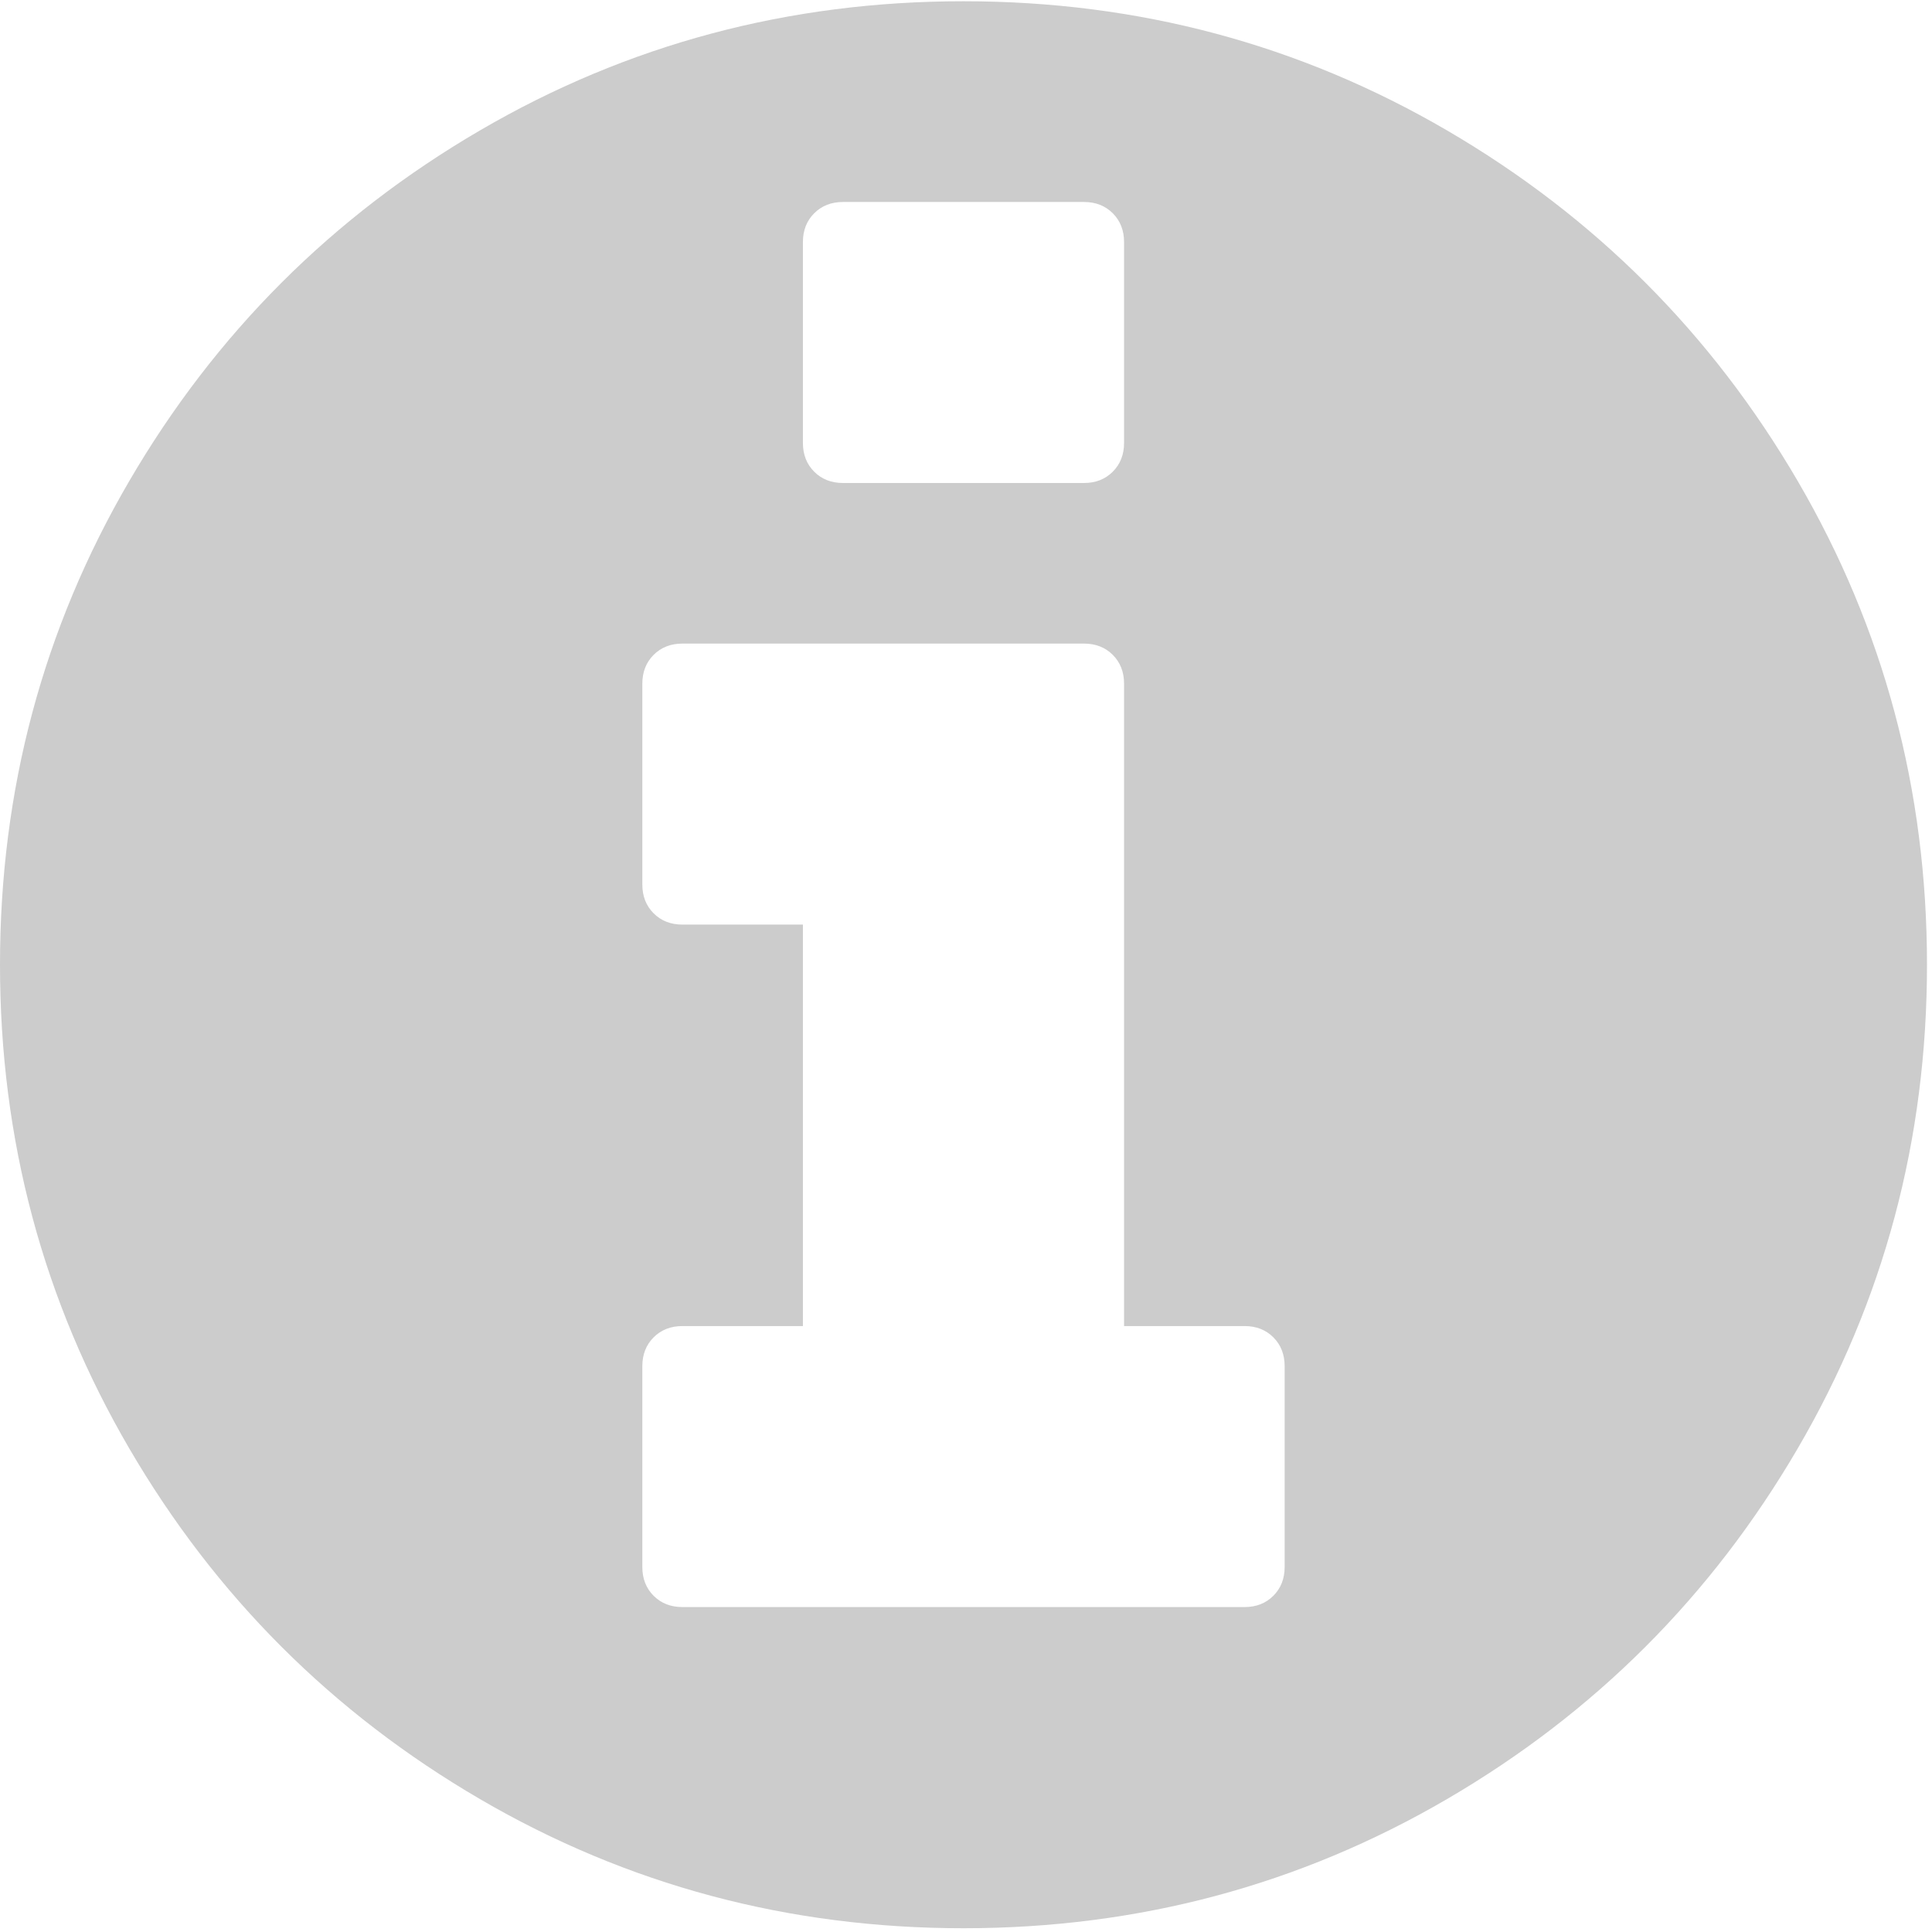 <svg xmlns="http://www.w3.org/2000/svg" width="154" height="154"><path fill="#ccc" d="M0 640q0 209 103 385.5t279.5 279.5t385.5 103t385.5 -103t279.5 -279.5t103 -385.5t-103 -385.5t-279.5 -279.5t-385.5 -103t-385.5 103t-279.5 279.5t-103 385.5zM512 160q0 -14 9 -23t23 -9h448q14 0 23 9t9 23v160q0 14 -9 23t-23 9h-96v512q0 14 -9 23t-23 9h-320 q-14 0 -23 -9t-9 -23v-160q0 -14 9 -23t23 -9h96v-320h-96q-14 0 -23 -9t-9 -23v-160zM640 1056q0 -14 9 -23t23 -9h192q14 0 23 9t9 23v160q0 14 -9 23t-23 9h-192q-14 0 -23 -9t-9 -23v-160z" transform="scale(0.1, -0.1) translate(0, -1409)"/></svg>